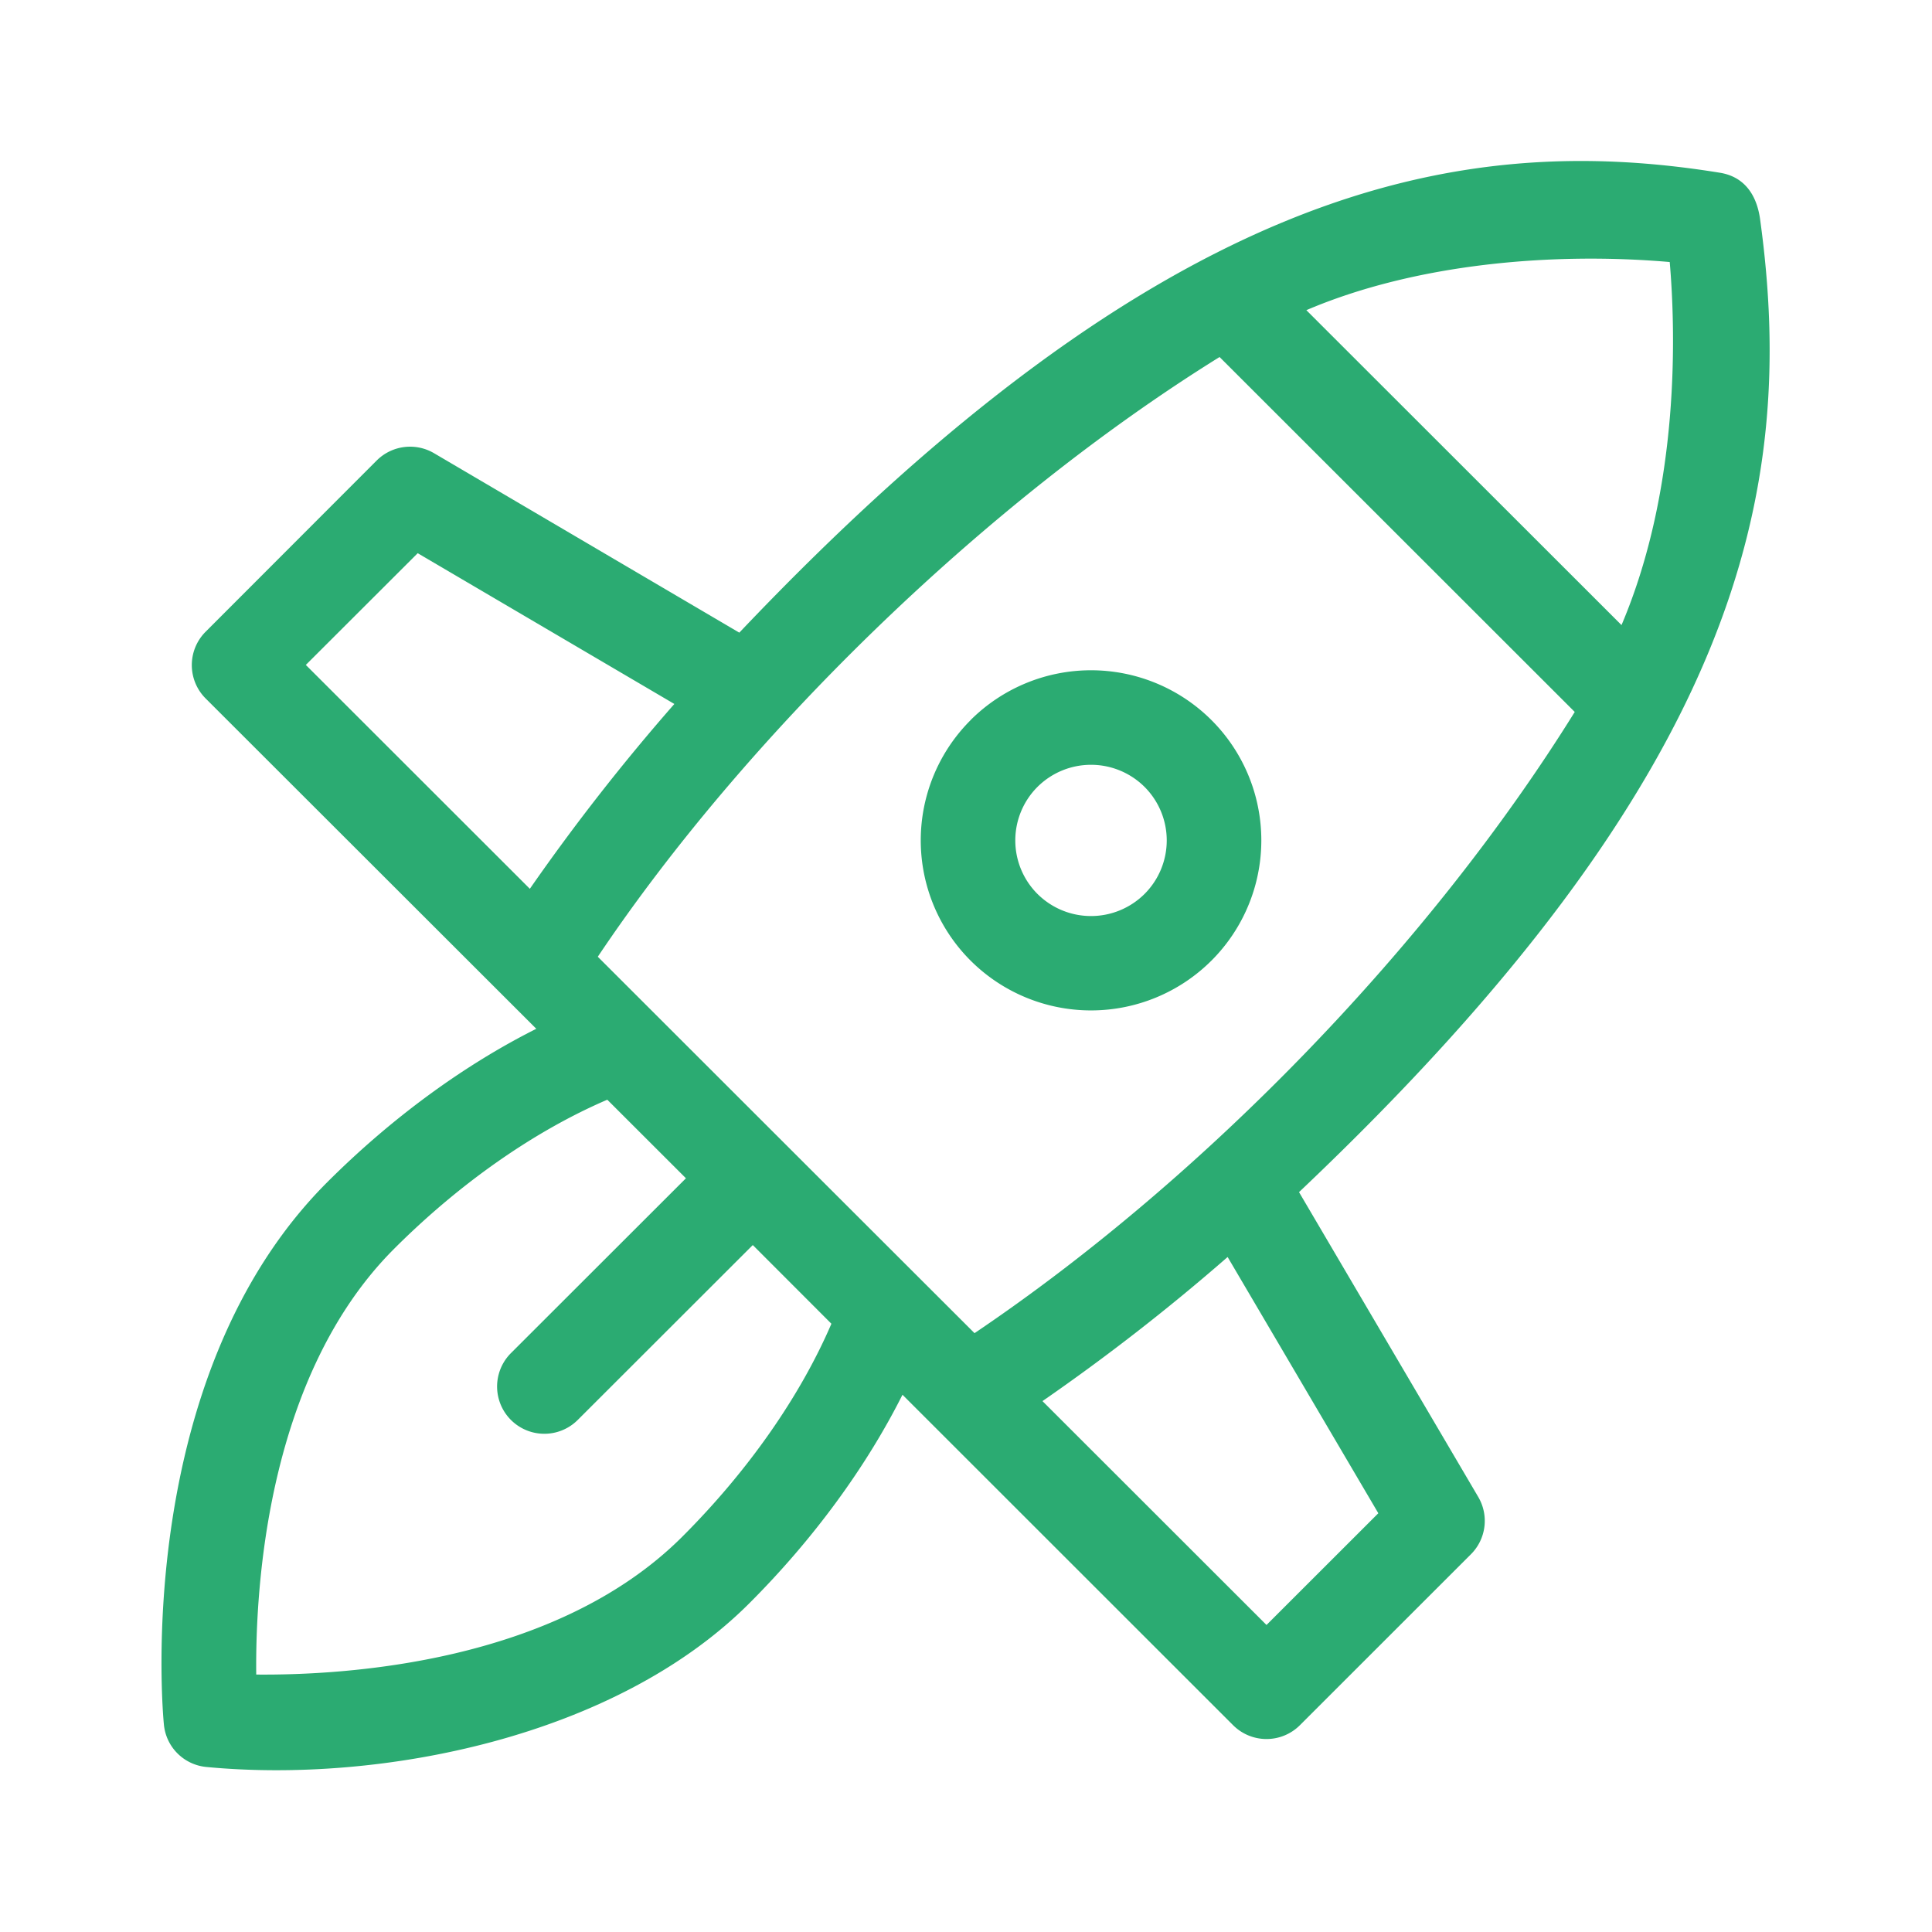 <svg width="24" height="24" fill="none" xmlns="http://www.w3.org/2000/svg"><path fill-rule="evenodd" clip-rule="evenodd" d="M21.865 2.726c-.049-.356-.238-.538-.499-.58-3.24-.525-6.897.144-12.182 5.713L5.392 5.63a.587.587 0 00-.712.09L2.555 7.847a.586.586 0 000 .83l4.107 4.103c-.902.453-1.8 1.11-2.596 1.905-2.414 2.412-2.048 6.561-2.03 6.737.026.28.247.501.527.528 2.169.207 5.08-.37 6.742-2.03.796-.795 1.453-1.693 1.906-2.594l4.107 4.105c.23.229.6.229.83 0l2.125-2.124a.586.586 0 00.09-.712l-2.226-3.786c5.486-5.197 6.192-8.714 5.728-12.082zm-5.637 1.127c1.354-.578 3.057-.724 4.514-.598.073.85.131 2.792-.599 4.51l-3.915-3.912zM8.377 8.745L5.189 6.872 3.799 8.26l2.783 2.781a26.027 26.027 0 011.795-2.296zm.098 10.345c-1.574 1.572-4.193 1.722-5.292 1.712-.012-1.098.14-3.716 1.712-5.288.817-.817 1.746-1.465 2.649-1.853l.977.976-2.174 2.172a.586.586 0 10.83.83l2.174-2.172.009.008.968.969c-.388.902-1.036 1.83-1.853 2.646zm4.476-1.684l2.782 2.78 1.389-1.388-1.872-3.183a25.968 25.968 0 01-2.3 1.79zm-.845-.845l-1.75-1.748-2.93-2.928c1.821-2.718 4.77-5.615 7.724-7.45l4.412 4.409c-1.777 2.862-4.575 5.774-7.456 7.717zm-.048-7.616a2.111 2.111 0 000 2.989 2.118 2.118 0 002.99 0 2.111 2.111 0 000-2.99 2.118 2.118 0 00-2.99 0zm2.16 2.16a.943.943 0 01-1.33 0 .94.94 0 010-1.33.943.943 0 011.33 0 .94.94 0 010 1.33z" fill="#2BAB72"/></svg>

